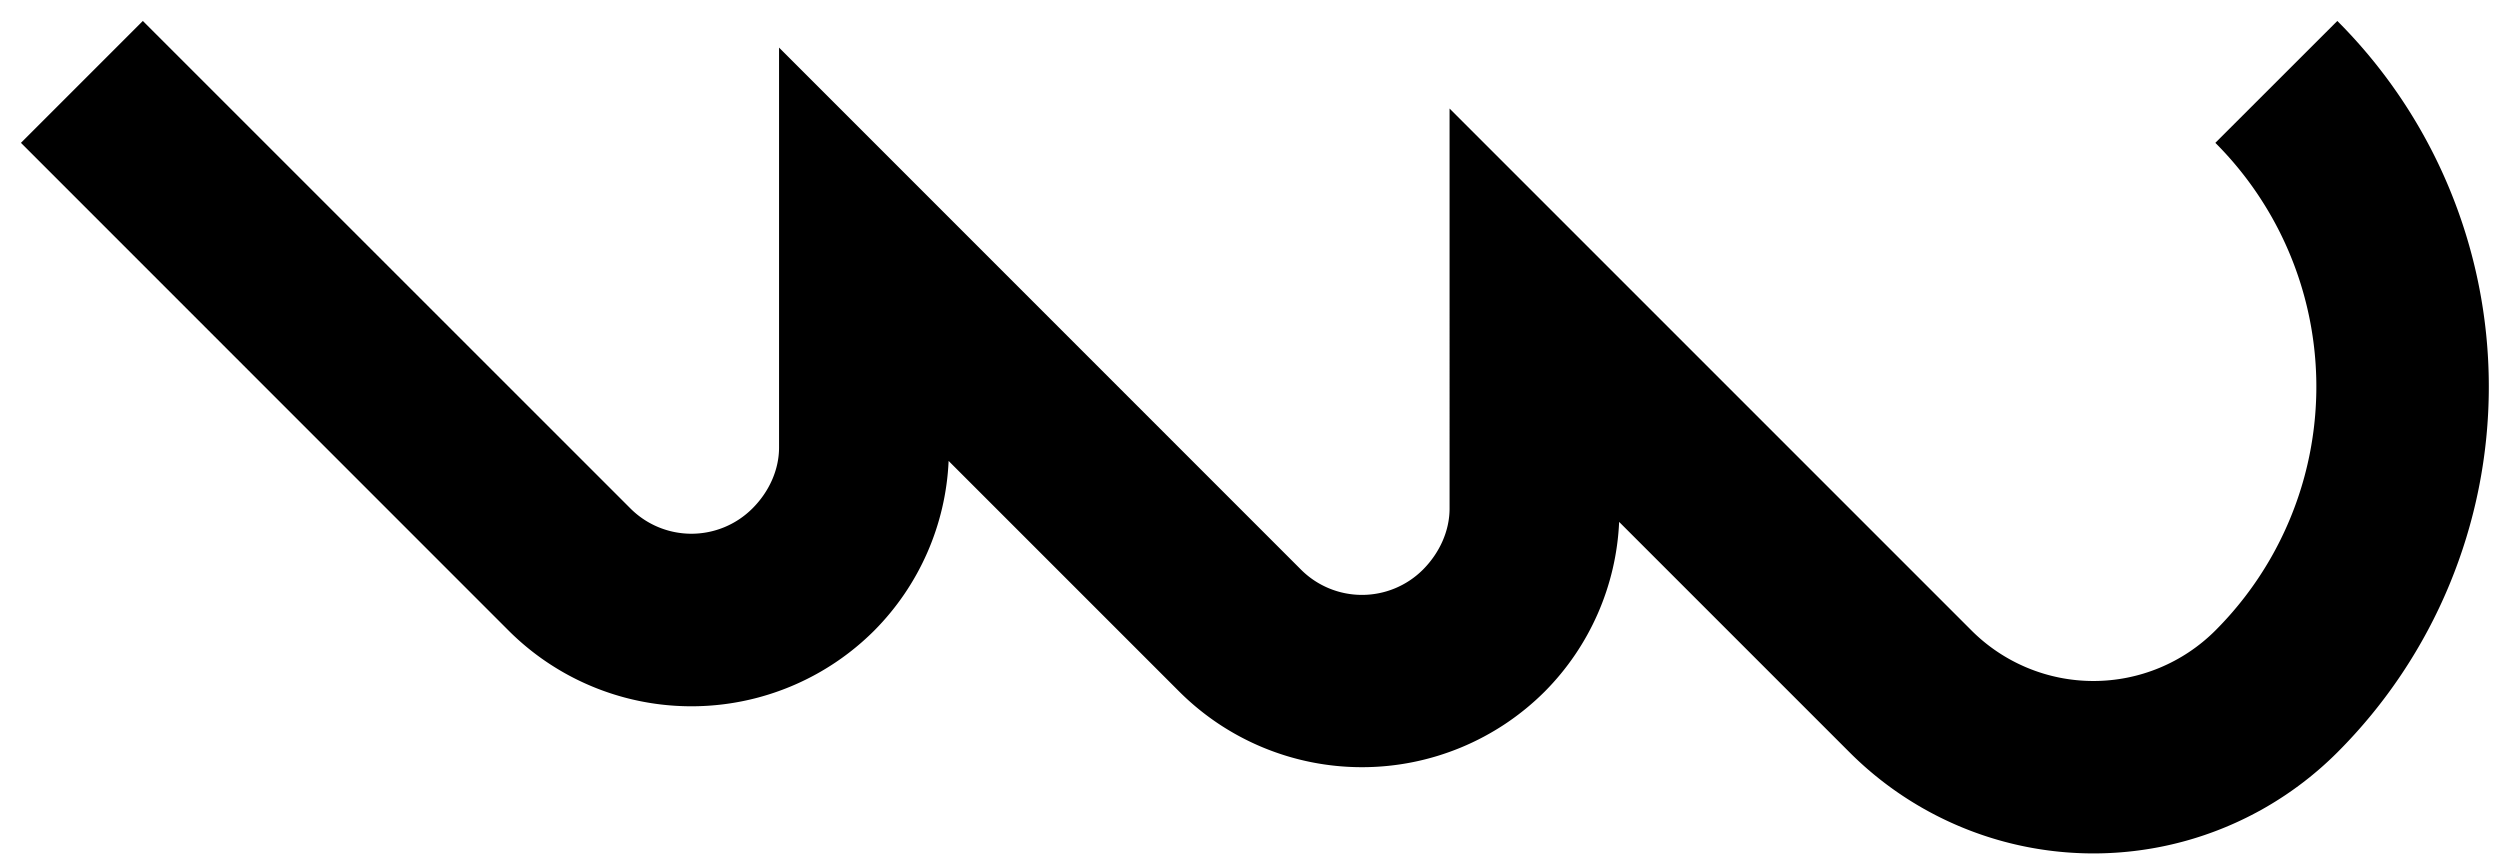 <svg xmlns="http://www.w3.org/2000/svg" version="1.0" width="29" height="10"><path d="M.243 1.657l5.656 5.657a3 3 0 0 0 4.243 0 2.98 2.98 0 0 0 .862-1.967l2.674 2.674a3 3 0 0 0 4.242 0 2.98 2.98 0 0 0 .862-1.967l2.674 2.674a4 4 0 0 0 5.657 0 6 6 0 0 0 0-8.485l-1.415 1.414a4 4 0 0 1 0 5.657 2 2 0 0 1-2.828 0l-6.055-6.055V5.9c0 .256-.114.512-.309.708a1 1 0 0 1-1.414 0L9.037.552v4.64c0 .256-.114.512-.31.707a1 1 0 0 1-1.413 0L1.657.243.243 1.657z"/></svg>